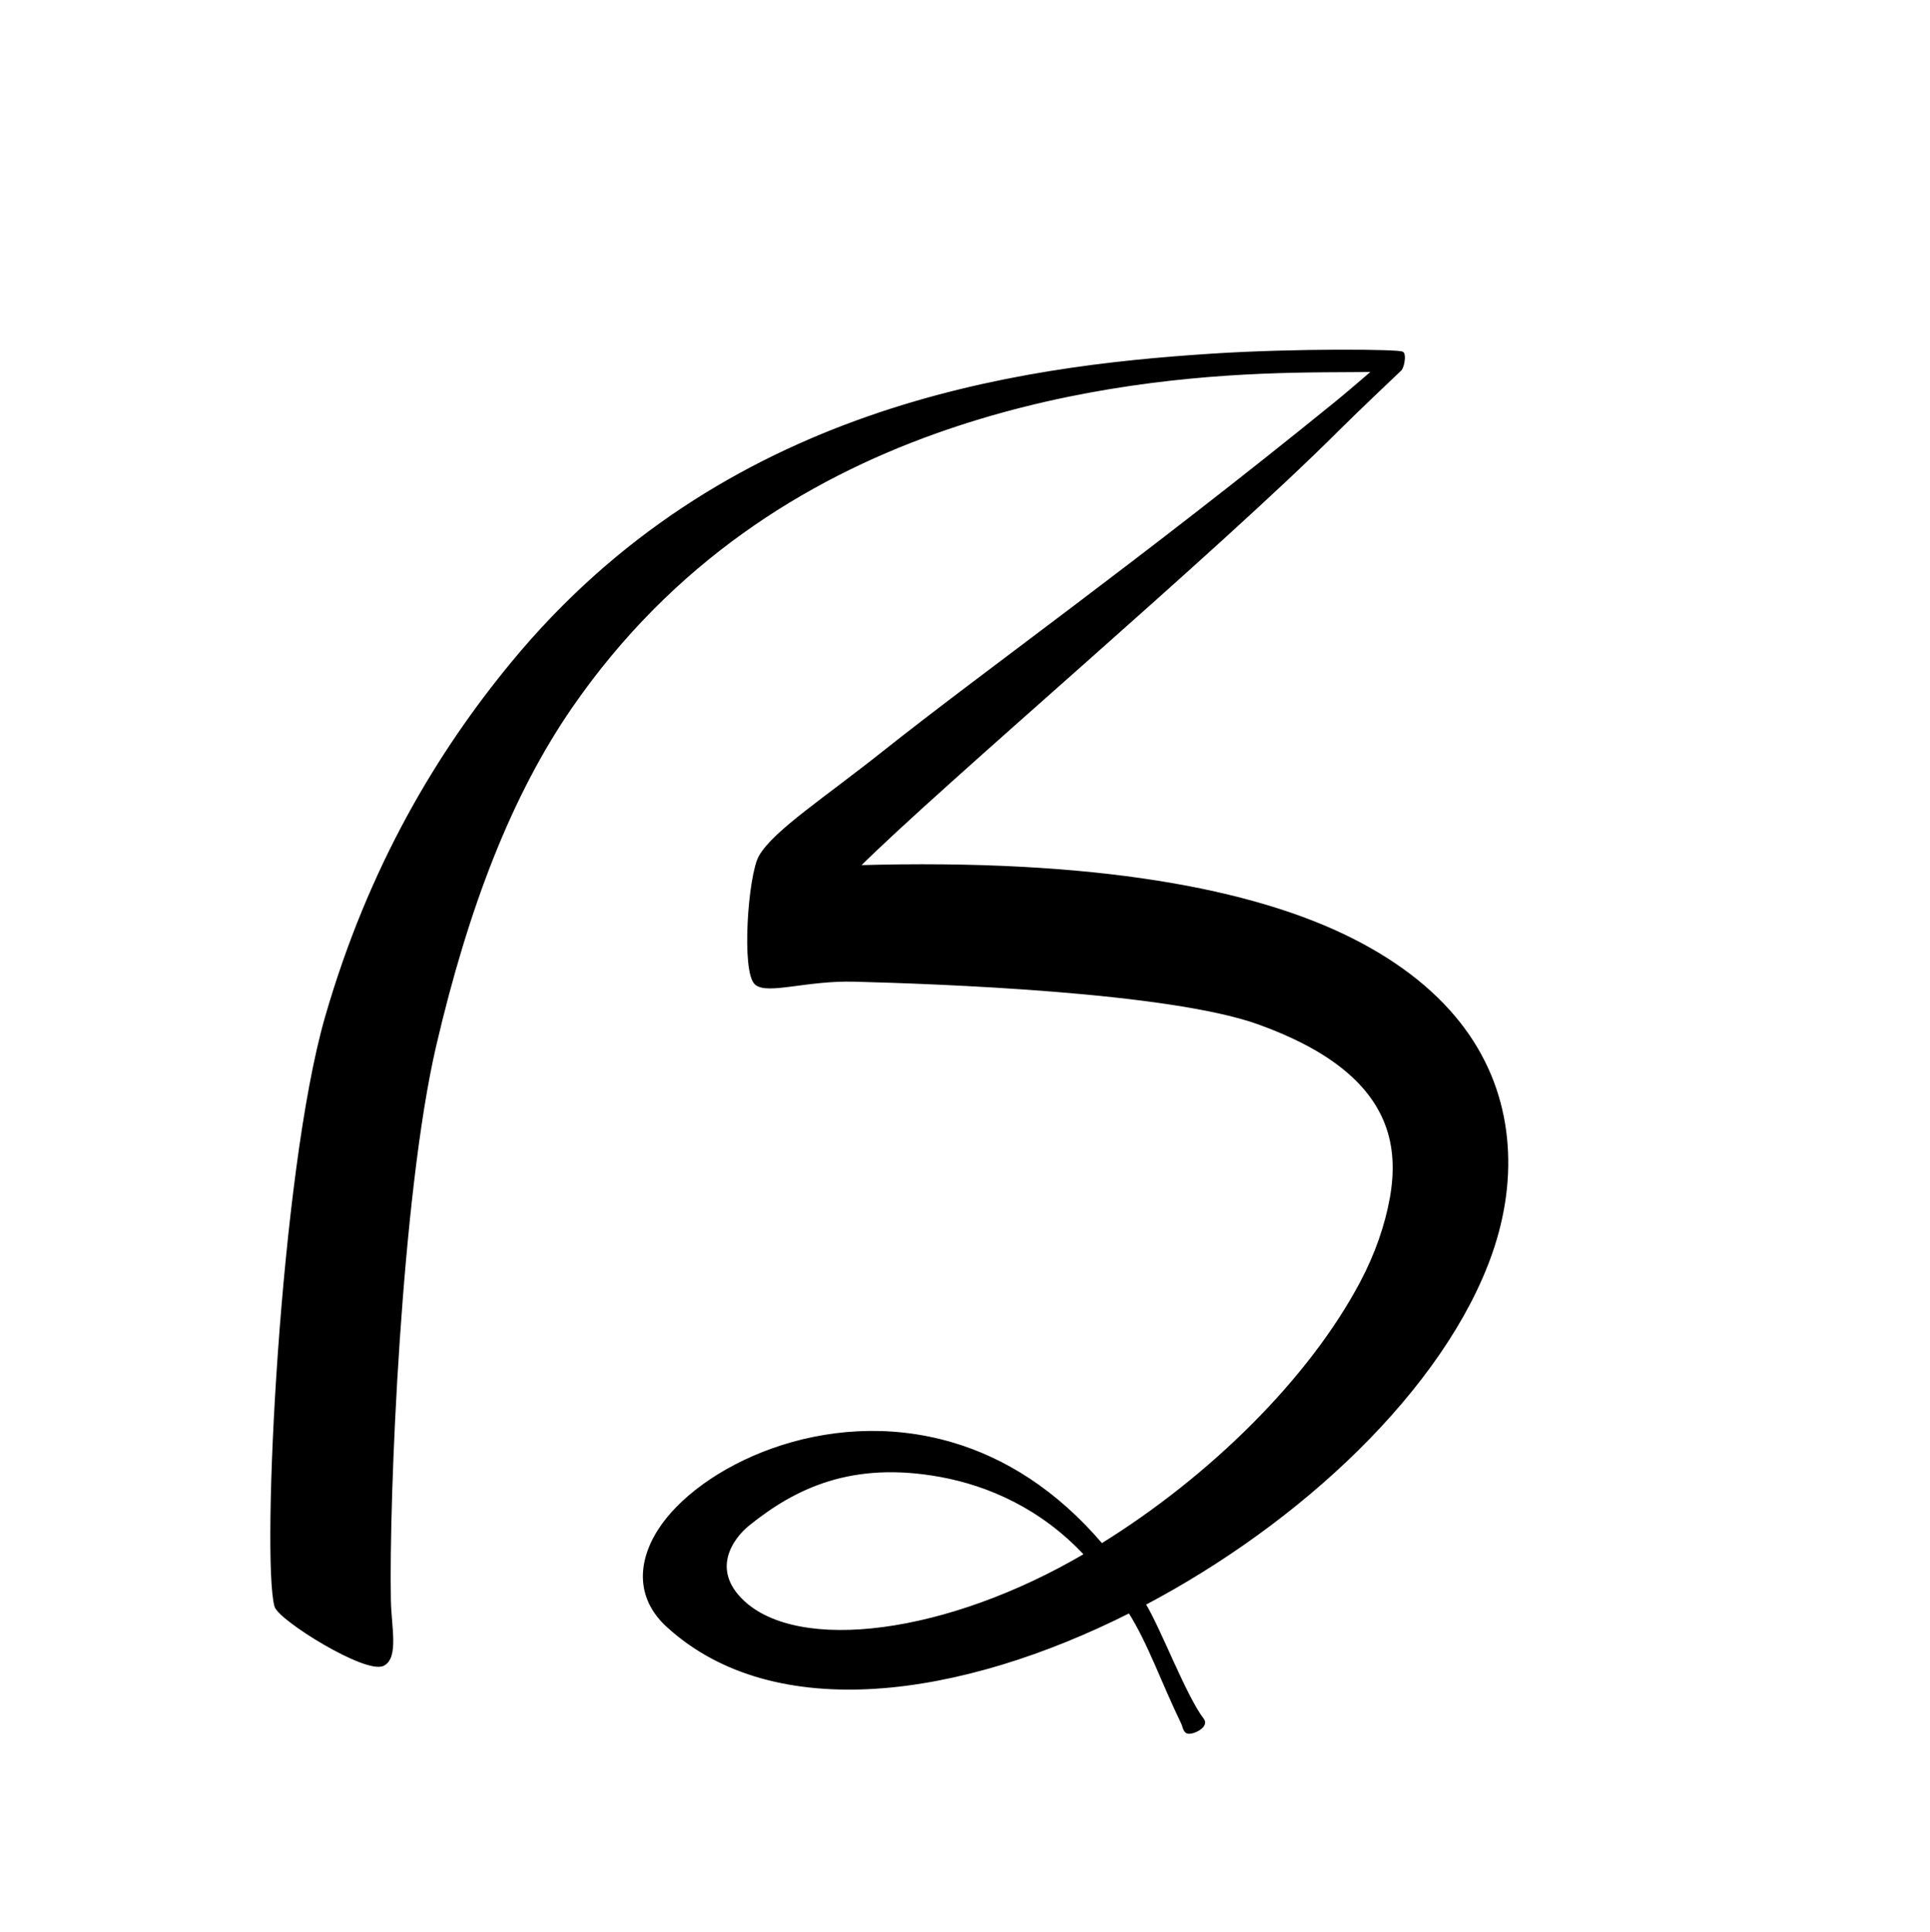 <?xml version="1.0" encoding="UTF-8" standalone="no"?>
<!DOCTYPE svg PUBLIC "-//W3C//DTD SVG 1.1//EN" "http://www.w3.org/Graphics/SVG/1.1/DTD/svg11.dtd">
<svg width="100%" height="100%" viewBox="0 0 973 974" version="1.1" xmlns="http://www.w3.org/2000/svg" xmlns:xlink="http://www.w3.org/1999/xlink" xml:space="preserve" xmlns:serif="http://www.serif.com/" style="fill-rule:evenodd;clip-rule:evenodd;stroke-linejoin:round;stroke-miterlimit:2;">
    <g transform="matrix(1,0,0,1,-3750,-28)">
        <g id="bhai" transform="matrix(1,0,0,1,0,28.855)">
            <rect x="3750" y="0" width="972.222" height="972.222" style="fill:none;"/>
            <path d="M4443.15,185.826C4436.48,191.553 4429.95,197.235 4423.33,202.613C4325.23,282.318 4246.65,338.025 4195.73,378.496C4166,402.132 4140.86,418.363 4133.44,430.928C4127.92,440.278 4124.5,489.511 4131.31,495.053C4137.17,499.824 4156.71,492.676 4180.75,493.307C4223.12,494.419 4339.48,498.568 4384.84,514.969C4419.84,527.627 4440.73,544.389 4448.93,565.508C4453.5,577.264 4453.89,589.977 4451.52,603.214C4449.02,617.116 4444.06,631.593 4436.41,646.02C4410.56,694.755 4360.76,744.005 4305.38,778.307C4282.05,750.907 4256.11,735.007 4230.15,727.314C4165.58,708.17 4102.19,739.763 4082.4,770.995C4071.36,788.407 4072.34,805.952 4086.9,819.053C4140.7,868.043 4234.27,854.608 4319.46,811.606C4329.42,827.246 4336.21,847.199 4346.32,867.989C4346.9,869.192 4347.21,871.684 4348.53,872.356C4350.61,873.413 4358.8,869.638 4356.26,866.365C4347.28,854.773 4334.48,820.559 4326.67,807.891C4366.15,787.083 4403.52,760.053 4433.9,730.128C4465.67,698.838 4489.79,664.478 4501.51,630.897C4508.36,611.29 4510.81,591.758 4508.94,573.211C4505.01,534.309 4481.96,498.454 4431.29,472.952C4381.85,448.071 4302.06,432.785 4182.27,436.253C4223.89,394.731 4363.63,276.457 4424.35,215.694C4433.53,206.509 4455.97,185.263 4455.97,185.263C4457.07,183.872 4458.06,178.618 4456.96,177.3C4455.92,176.047 4403.1,175.563 4360.88,178.301C4262.24,184.697 4114.86,204.521 4008.45,333.528C3971.02,378.899 3936.61,436.254 3914.72,511.991C3891.93,590.848 3882.62,784.836 3889.17,808.893C3890.95,815.457 3934.78,842.728 3943.2,838.282C3950.14,834.618 3946.49,819.523 3946.23,806.185C3945.22,754.001 3951.54,601.548 3969.12,526.19C3985.46,456.177 4007.24,399.789 4037.67,355.622C4088.54,281.799 4155.85,240.44 4221.26,217.052C4281.94,195.351 4341.12,188.705 4385.46,186.799C4409.74,185.755 4429.65,186.117 4443.15,185.826ZM4297.54,783.046C4275.35,759.12 4248.5,747.478 4224.14,743.038C4179.24,734.854 4150.53,748.905 4127.21,767.671C4118.61,774.585 4107.36,790.752 4124.44,806.819C4152.69,833.396 4227.42,824.312 4297.54,783.046Z" style="stroke:black;stroke-width:1.67px;"/>
        </g>
    </g>
</svg>

